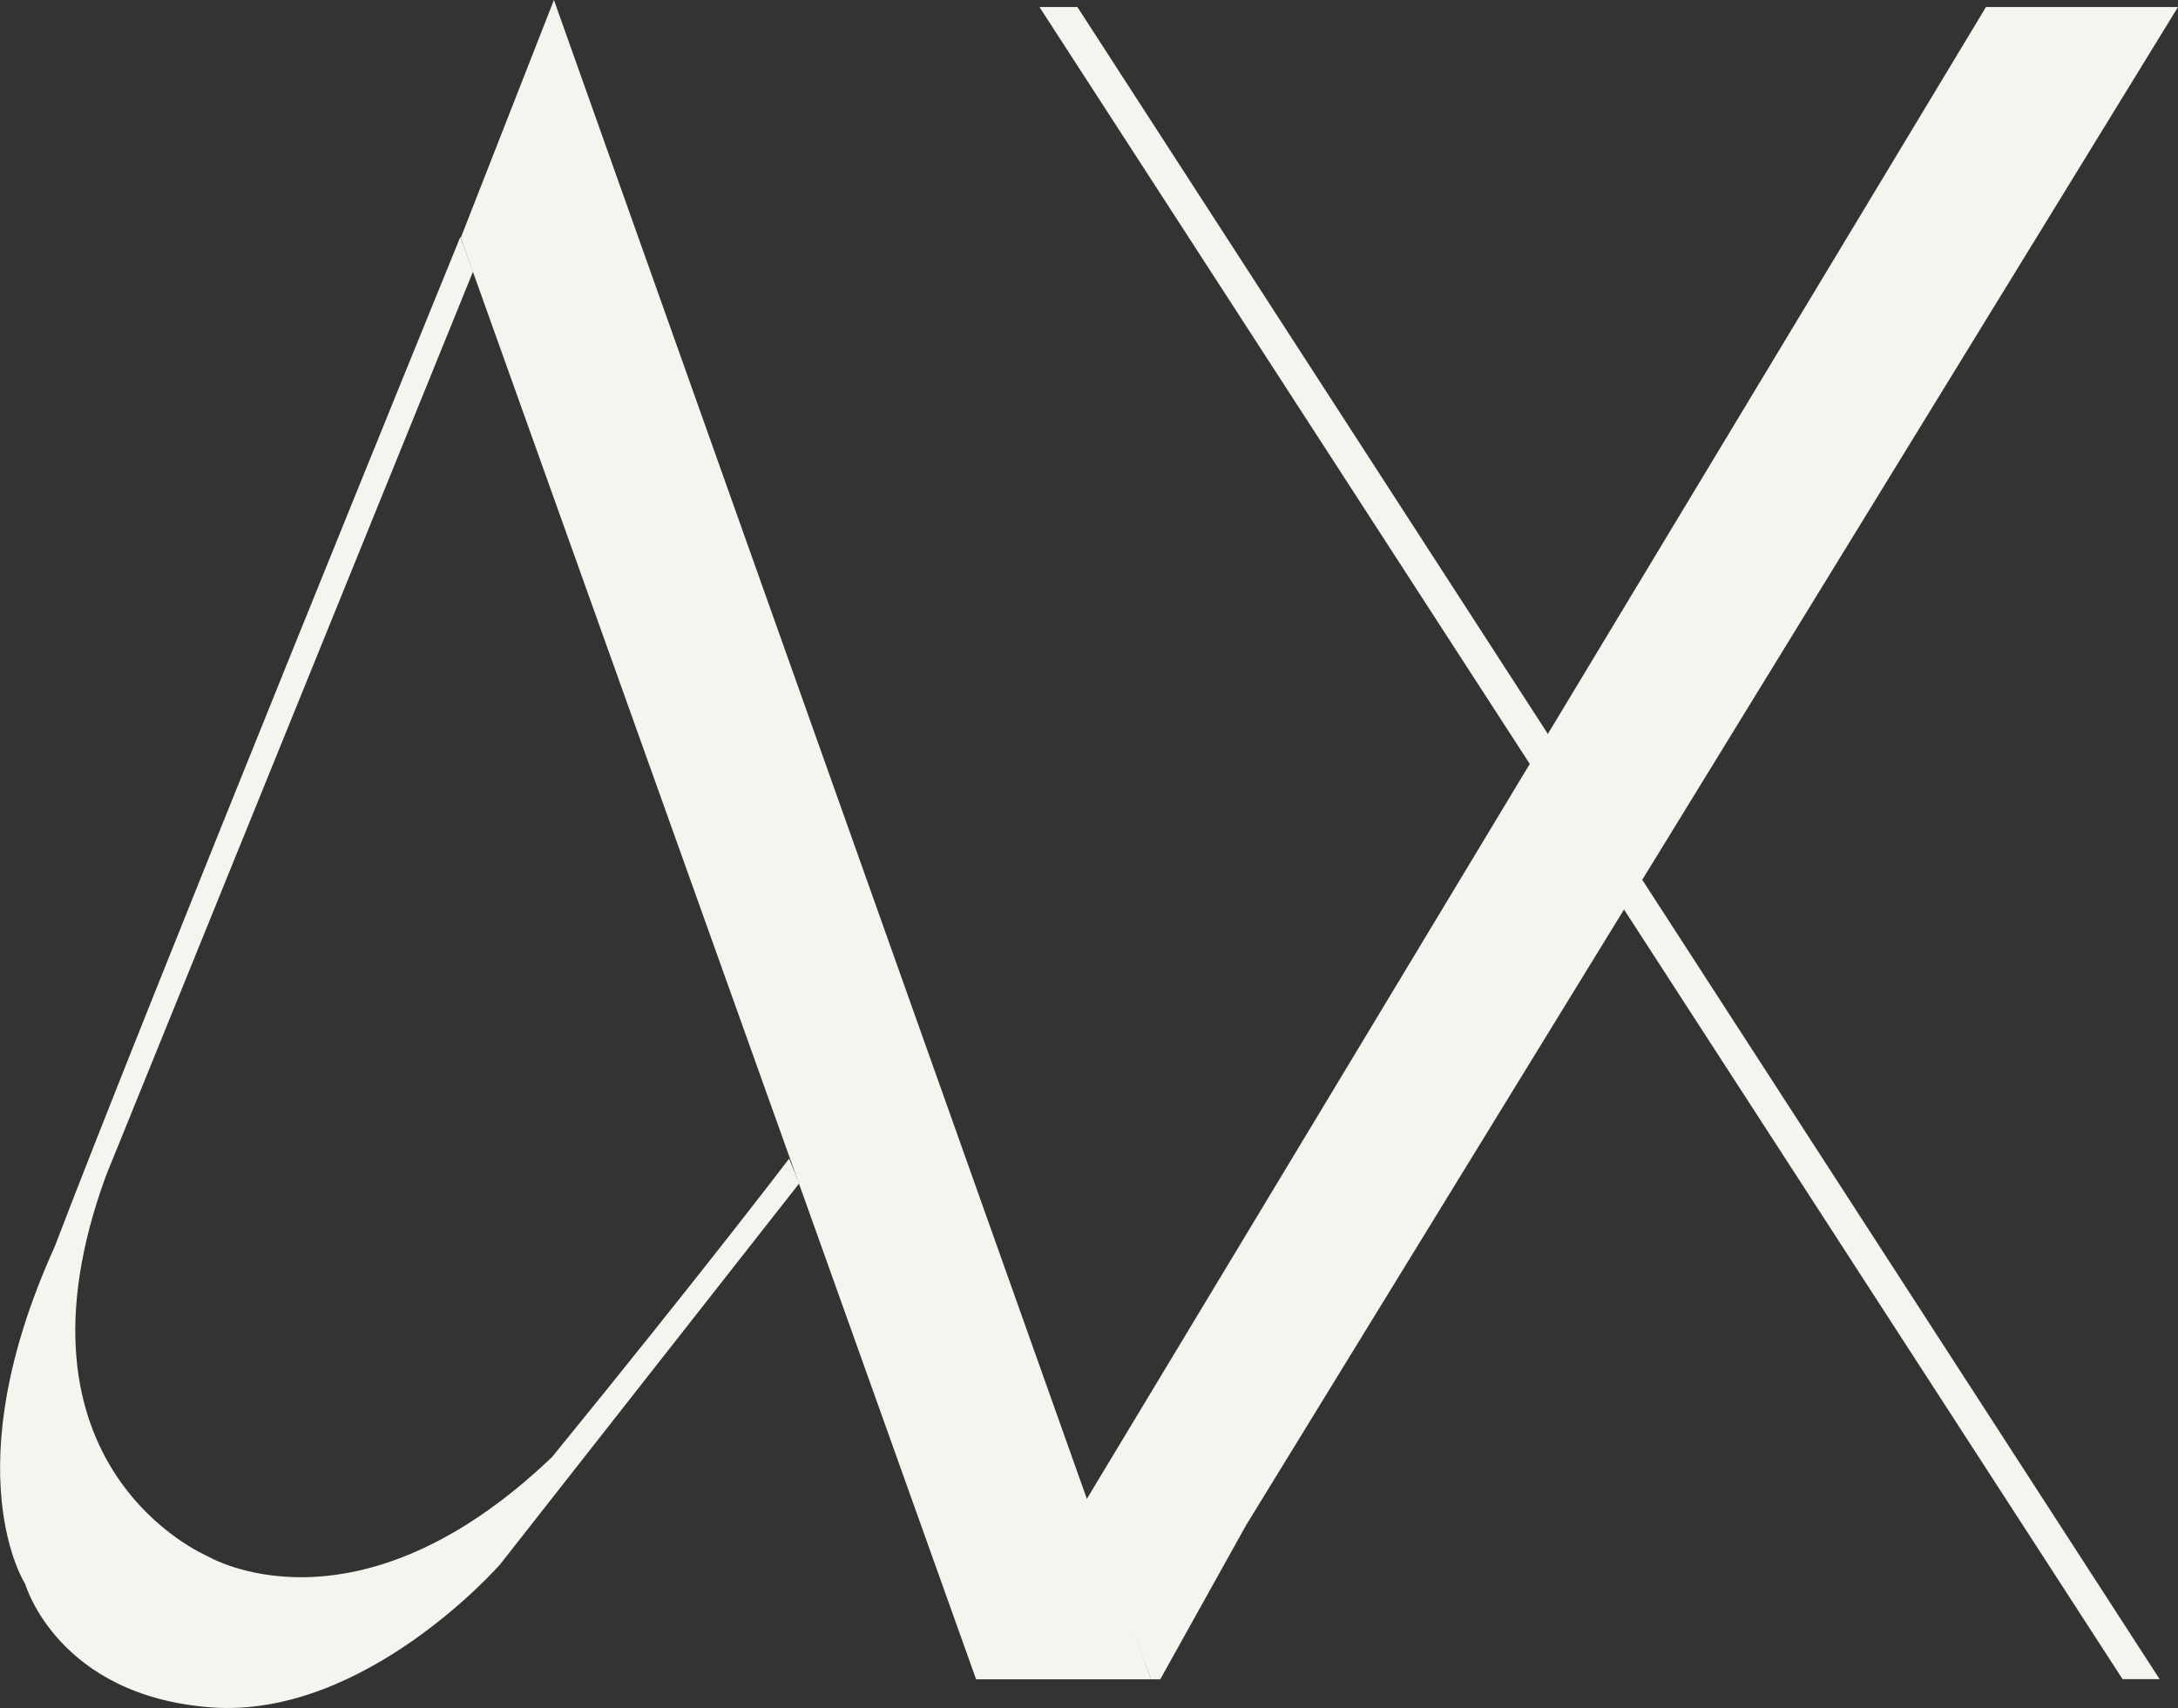 <svg id="Calque_2" data-name="Calque 2" xmlns="http://www.w3.org/2000/svg" viewBox="0 0 99.36 77.94"><rect x="0" y="0" width="99.36" height="77.94" fill="#333333" stroke="none"/><defs><style>.cls-1{fill:#f6f4ee;}</style></defs><polygon class="cls-1" points="44.53 76.63 52.51 76.63 25.27 0 21.02 10.85 36.46 54.04 44.53 76.63"/><path class="cls-1" d="M22.81,71.39,36.46,54,36,52.87S32.1,58,25.19,66.48C16.19,75.09,9.45,71,9.45,71s-9.53-4-4.6-17.39L21.58,12.39,21,10.81S6.45,46.5,2.49,56.9C-2.17,67.18,1.15,72.28,1.15,72.28s1.47,5.11,8.49,5.63S22.81,71.39,22.81,71.39Z" transform="translate(0)"/><polygon class="cls-1" points="99.36 0.32 90.6 0.32 49.53 68.48 52.51 76.63 52.93 76.63 56.85 69.59 99.36 0.32"/><polygon class="cls-1" points="49.15 0.32 47.42 0.32 96.83 76.62 98.52 76.62 49.15 0.32"/></svg>